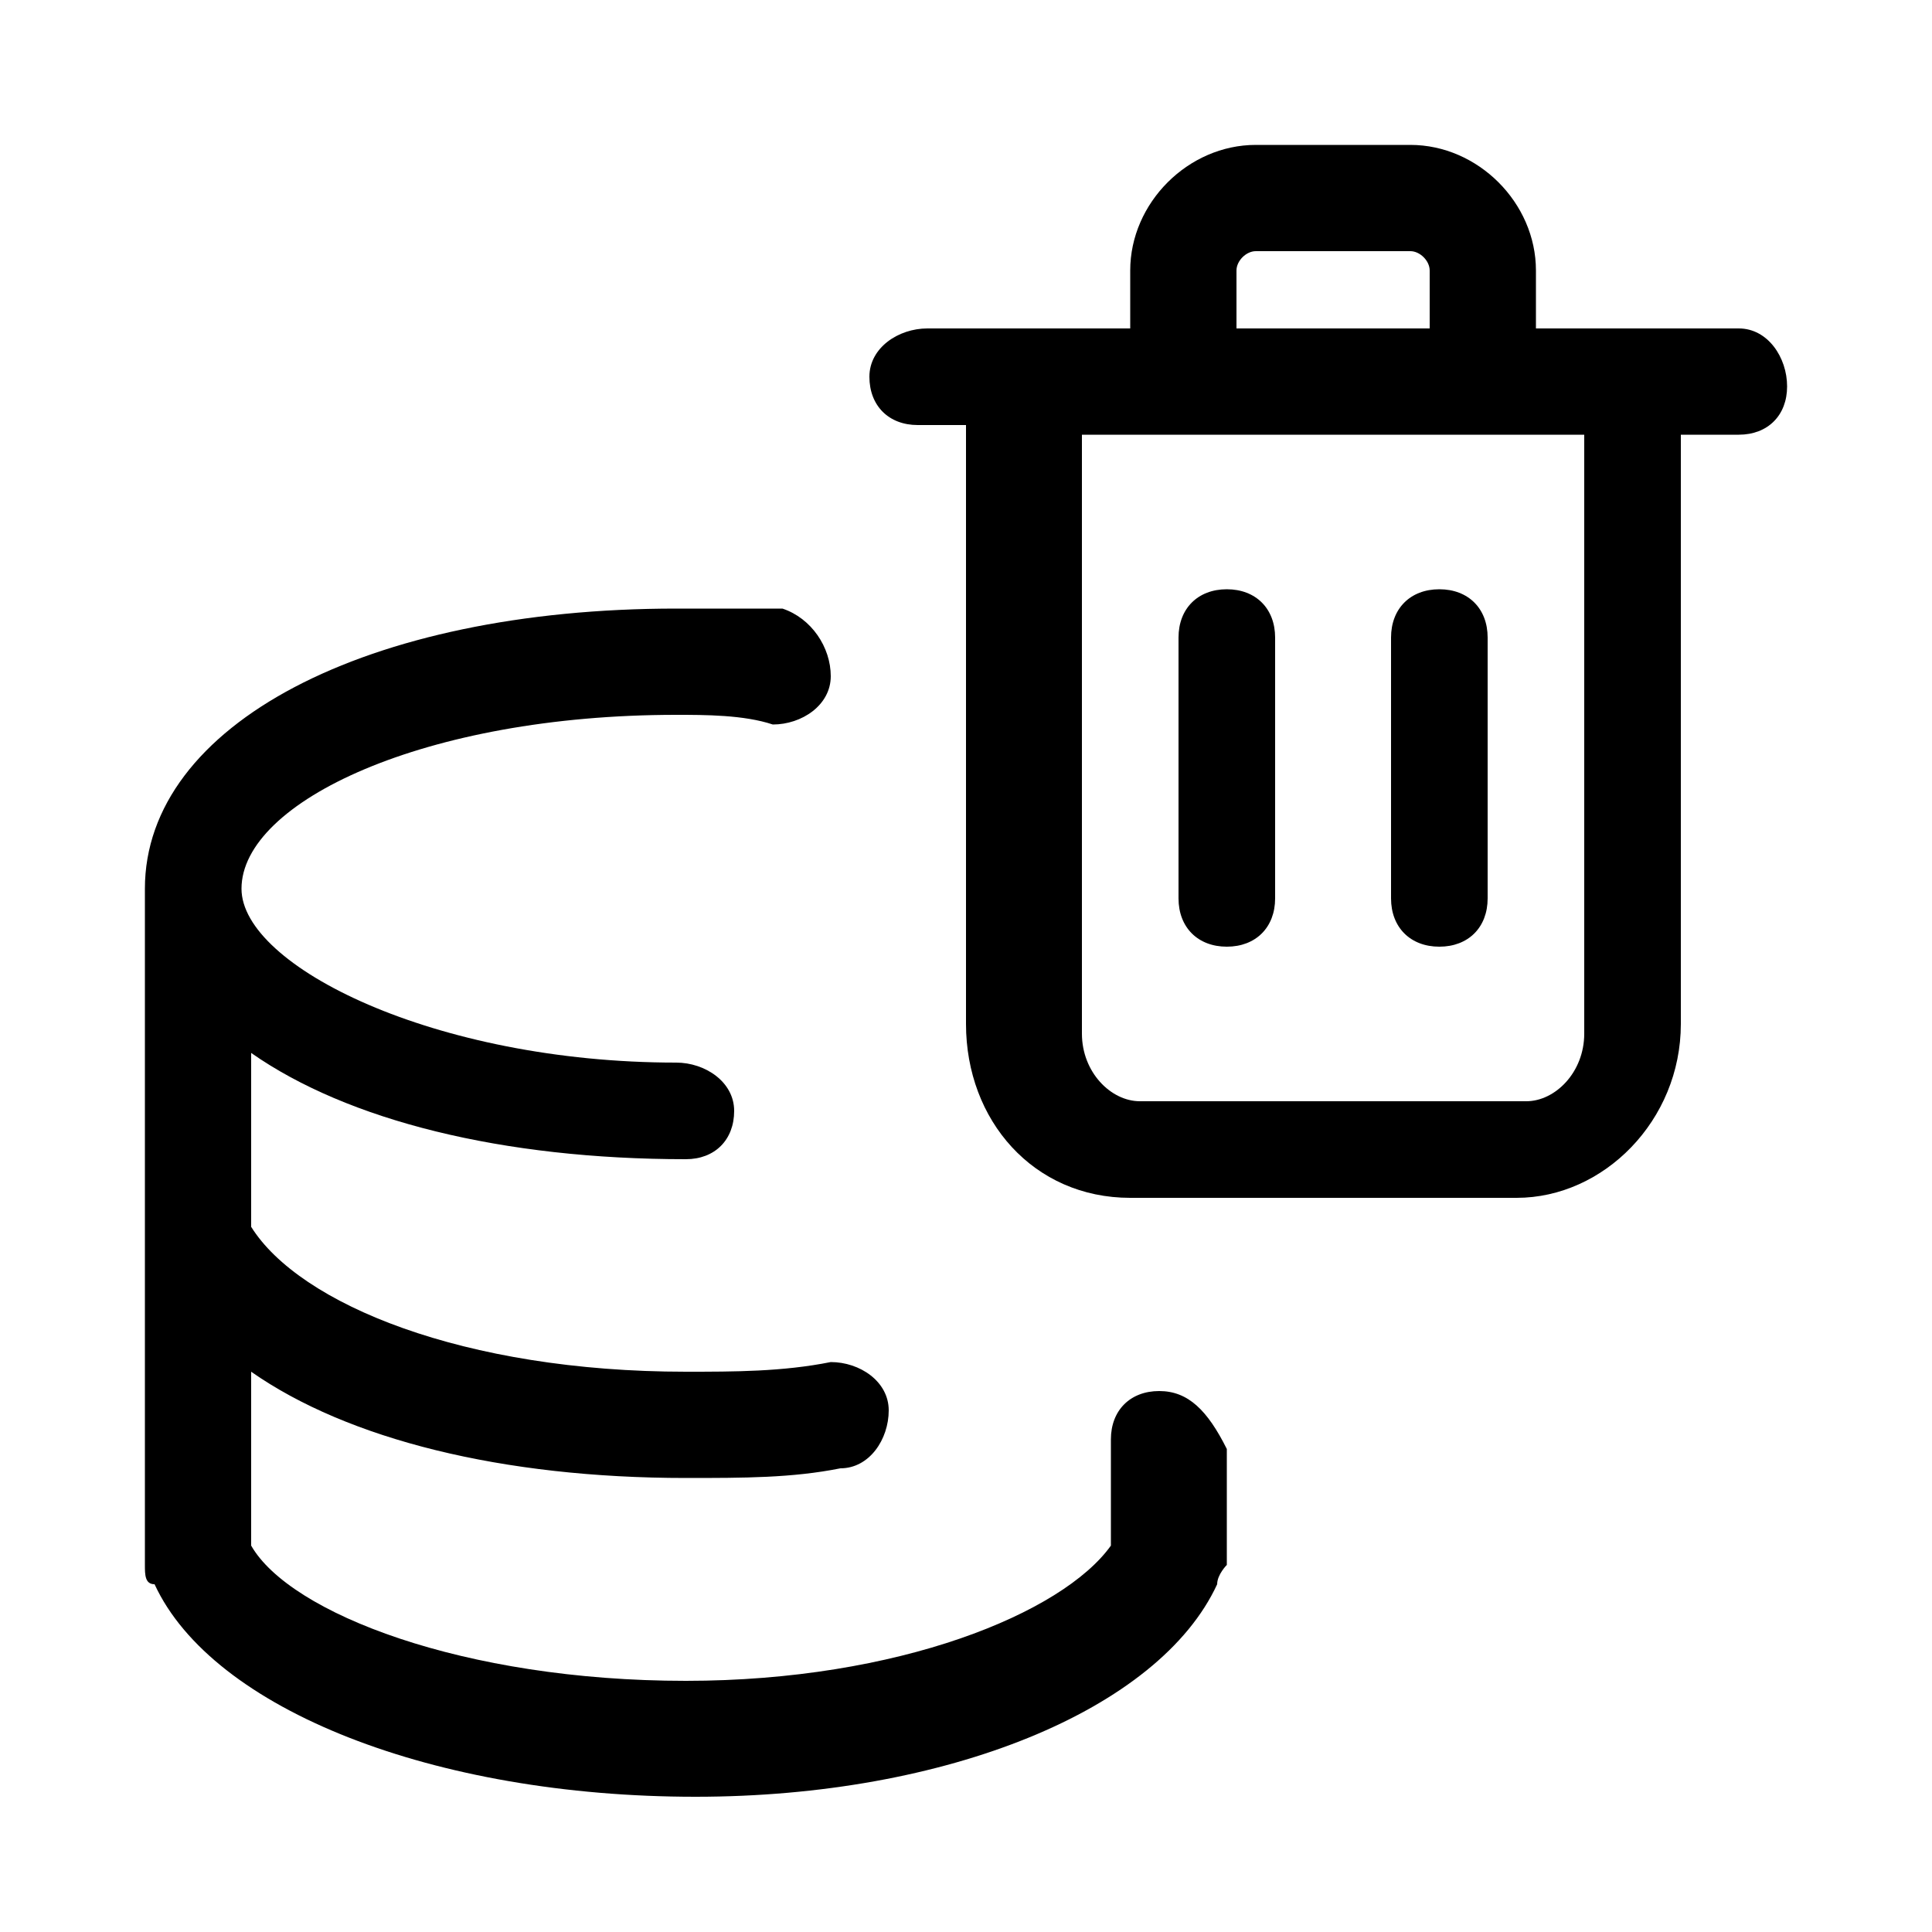<?xml version="1.0" encoding="utf-8"?>
<!-- Generator: Adobe Illustrator 27.4.1, SVG Export Plug-In . SVG Version: 6.00 Build 0)  -->
<svg version="1.1" id="icons" xmlns="http://www.w3.org/2000/svg" xmlns:xlink="http://www.w3.org/1999/xlink" x="0px" y="0px"
	 viewBox="0 0 20 20" style="enable-background:new 0 0 20 20;" xml:space="preserve">
<g>
	<path d="M12,14.4c-0.3,0-0.5,0.2-0.5,0.5V16c-0.5,0.7-2.2,1.4-4.4,1.4c-2.3,0-4.1-0.7-4.5-1.4v-1.8c1,0.7,2.6,1.1,4.5,1.1
		c0.6,0,1.1,0,1.6-0.1c0.3,0,0.5-0.3,0.5-0.6c0-0.3-0.3-0.5-0.6-0.5c-0.5,0.1-1,0.1-1.5,0.1c-2.3,0-4-0.7-4.5-1.5v-1.8
		c1,0.7,2.6,1.1,4.5,1.1c0.3,0,0.5-0.2,0.5-0.5S7.3,11,7,11c-2.5,0-4.5-1-4.5-1.8c0-0.9,1.9-1.8,4.5-1.8c0.3,0,0.7,0,1,0.1
		c0.3,0,0.6-0.2,0.6-0.5S8.4,6.4,8.1,6.3C7.8,6.3,7.4,6.3,7,6.3c-3.2,0-5.5,1.2-5.5,2.9v3.7c0,0,0,0,0,0v3.3c0,0.1,0,0.2,0.1,0.2
		c0.6,1.3,2.9,2.2,5.6,2.2c2.6,0,4.8-0.9,5.4-2.2c0-0.1,0.1-0.2,0.1-0.2v-1.2C12.5,14.6,12.3,14.4,12,14.4z"/>
	<path d="M18,3.4h-2.1V2.8c0-0.7-0.6-1.3-1.3-1.3H13c-0.7,0-1.3,0.6-1.3,1.3v0.6H9.6C9.3,3.4,9,3.6,9,3.9s0.2,0.5,0.5,0.5h0.5v6.2
		c0,1,0.7,1.8,1.7,1.8h4c0.9,0,1.7-0.8,1.7-1.8V4.5H18c0.3,0,0.5-0.2,0.5-0.5S18.3,3.4,18,3.4z M12.8,2.8c0-0.1,0.1-0.2,0.2-0.2h1.6
		c0.1,0,0.2,0.1,0.2,0.2v0.6h-2V2.8z M16.4,10.7c0,0.4-0.3,0.7-0.6,0.7h-4c-0.3,0-0.6-0.3-0.6-0.7V4.5h5.2V10.7z"/>
	<path d="M12.7,9.8c0.3,0,0.5-0.2,0.5-0.5V6.6c0-0.3-0.2-0.5-0.5-0.5s-0.5,0.2-0.5,0.5v2.7C12.2,9.6,12.4,9.8,12.7,9.8z"/>
	<path d="M14.9,9.8c0.3,0,0.5-0.2,0.5-0.5V6.6c0-0.3-0.2-0.5-0.5-0.5s-0.5,0.2-0.5,0.5v2.7C14.4,9.6,14.6,9.8,14.9,9.8z"/>
</g>
</svg>
